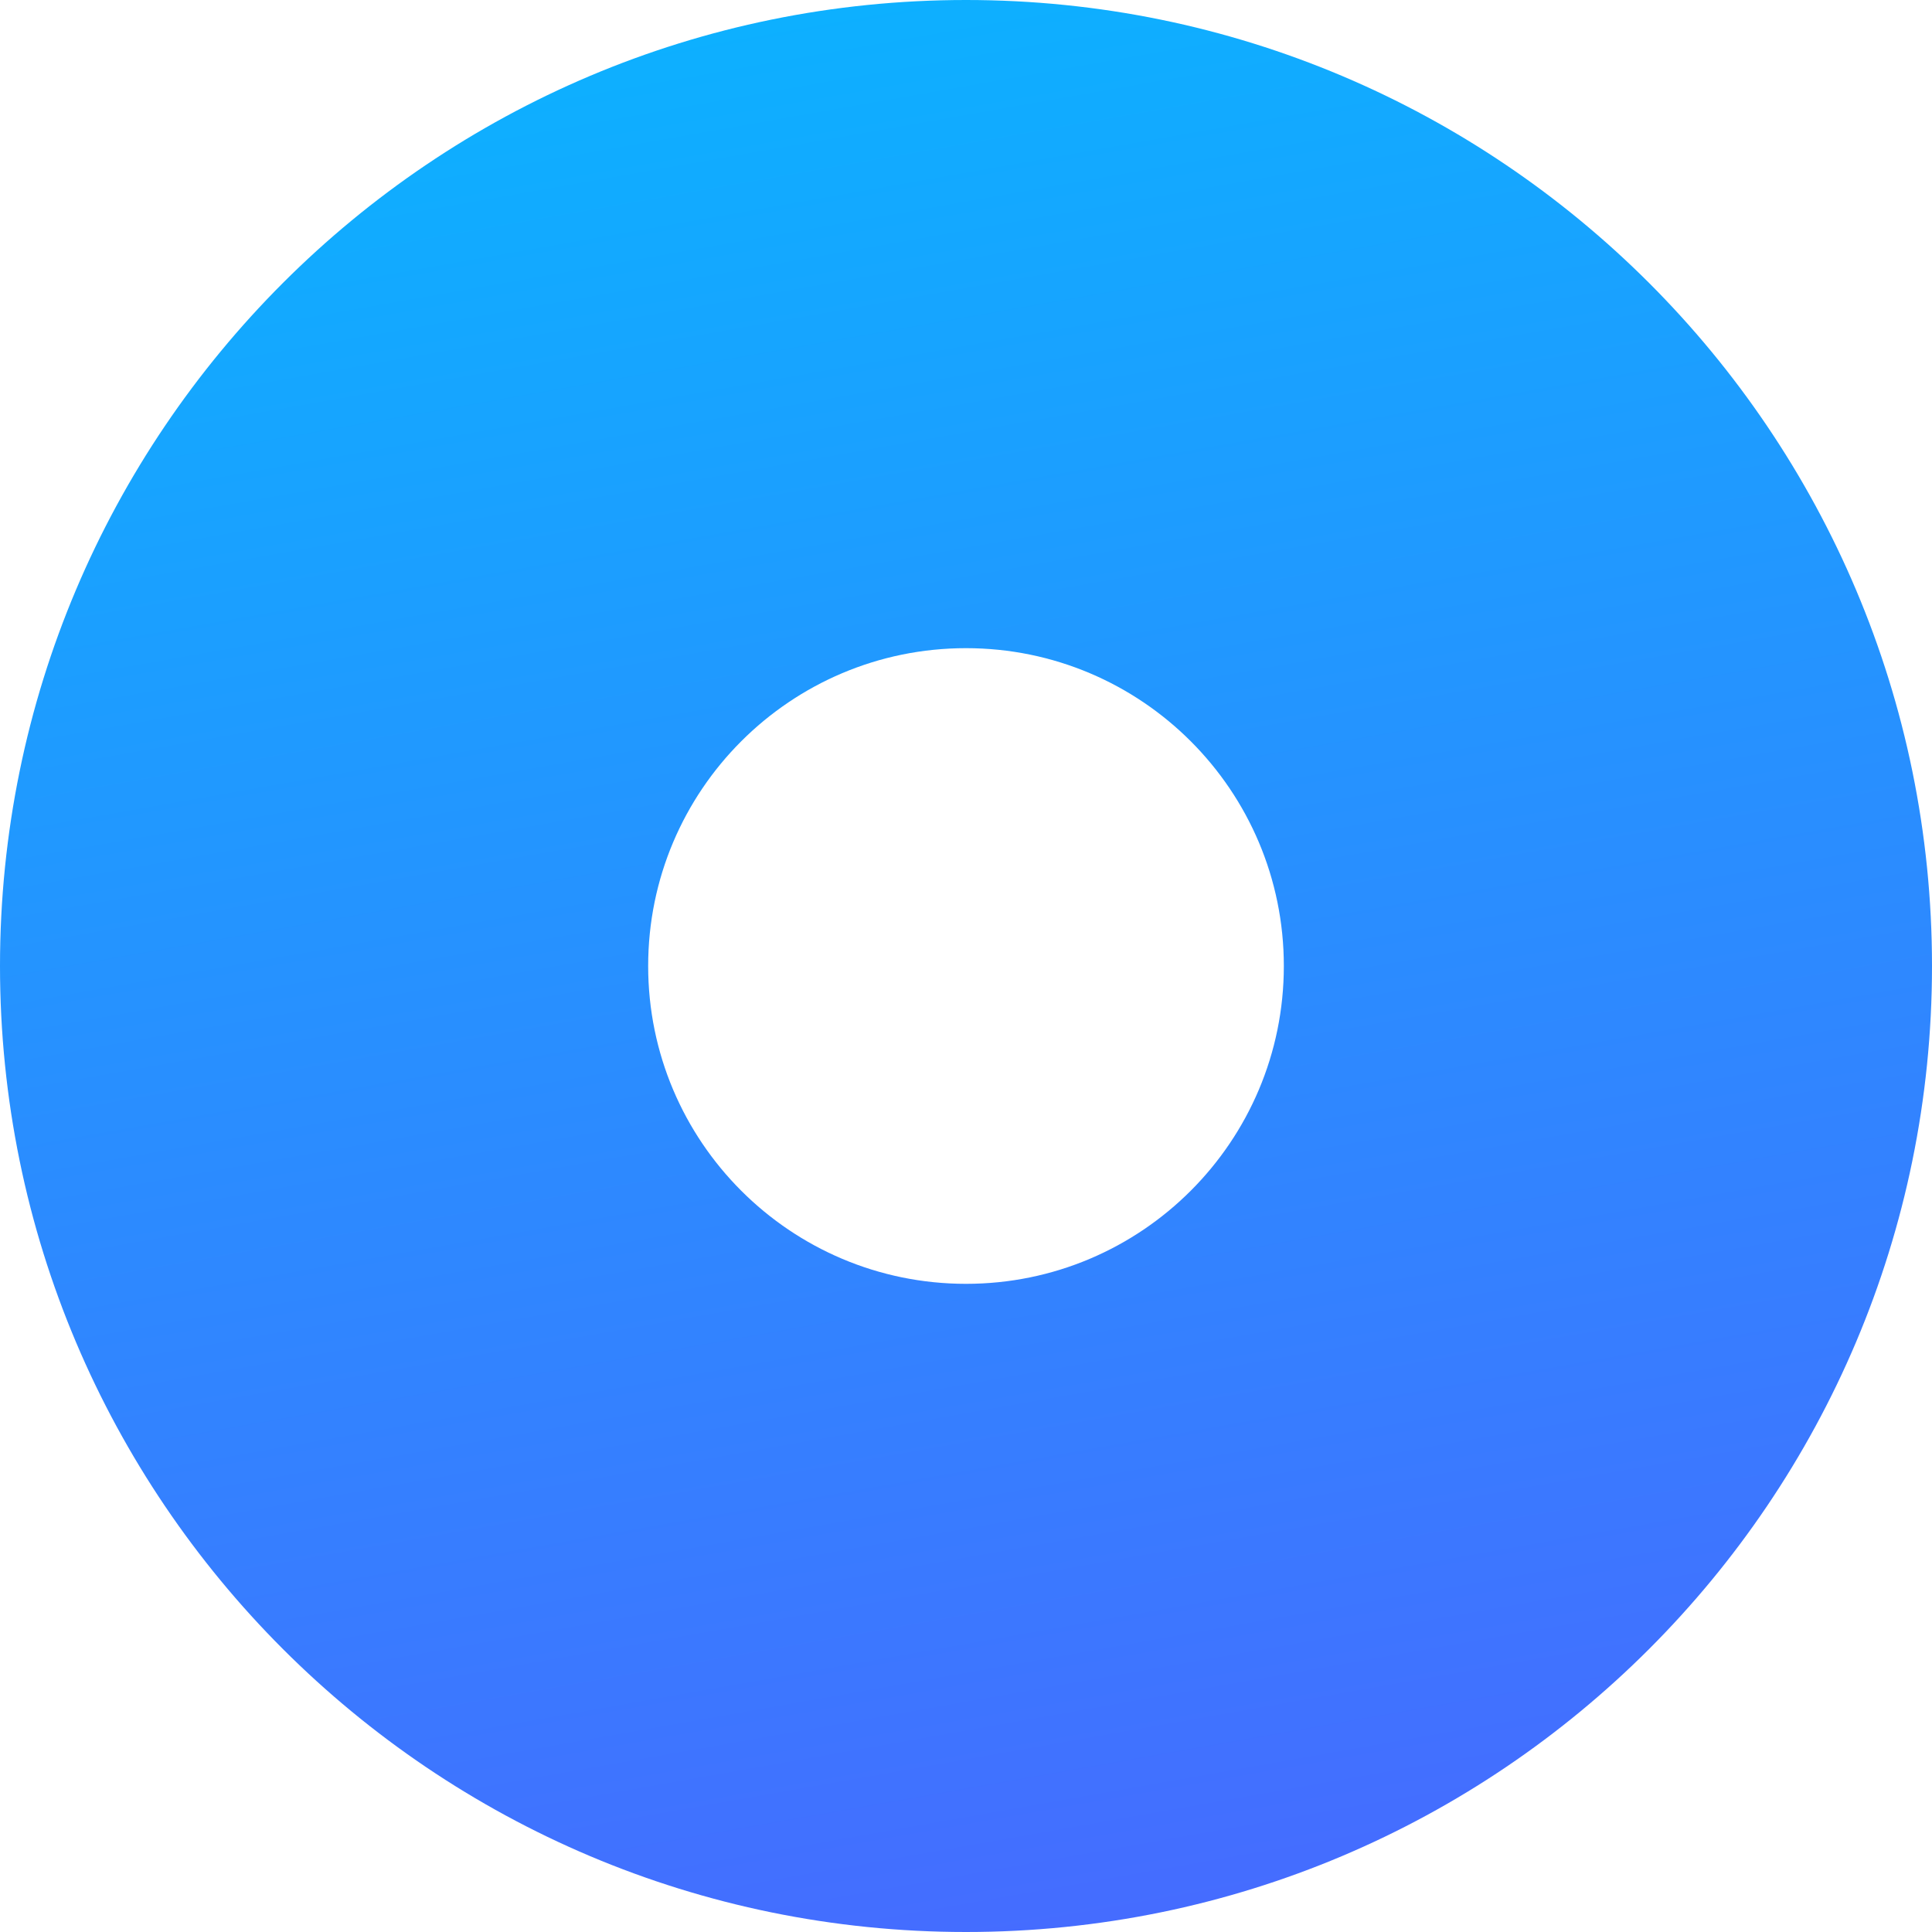 <?xml version="1.0" encoding="UTF-8"?>
<!DOCTYPE svg PUBLIC "-//W3C//DTD SVG 1.1//EN" "http://www.w3.org/Graphics/SVG/1.1/DTD/svg11.dtd">
<!-- Creator: CorelDRAW -->
<svg xmlns="http://www.w3.org/2000/svg" xml:space="preserve" width="23.662mm" height="23.662mm" version="1.1" style="shape-rendering:geometricPrecision; text-rendering:geometricPrecision; image-rendering:optimizeQuality; fill-rule:evenodd; clip-rule:evenodd"
viewBox="0 0 2312.3 2312.3"
 xmlns:xlink="http://www.w3.org/1999/xlink"
 xmlns:xodm="http://www.corel.com/coreldraw/odm/2003">
 <defs>
  <style type="text/css">
   <![CDATA[
    .fil0 {fill:url(#id0)}
   ]]>
  </style>
  <linearGradient id="id0" gradientUnits="userSpaceOnUse" x1="955.39" y1="17.56" x2="1356.91" y2="2294.74">
   <stop offset="0" style="stop-opacity:1; stop-color:#0DB0FF"/>
   <stop offset="1" style="stop-opacity:1; stop-color:#456CFF"/>
  </linearGradient>
 </defs>
 <g id="Camada_x0020_1">
  <path class="fil0" d="M1156.15 0c638.52,0 1156.15,517.63 1156.15,1156.15 0,638.52 -517.63,1156.15 -1156.15,1156.15 -638.52,0 -1156.15,-517.63 -1156.15,-1156.15 0,-638.52 517.63,-1156.15 1156.15,-1156.15zm0 775.75c210.09,0 380.4,170.31 380.4,380.4 0,210.09 -170.31,380.4 -380.4,380.4 -210.09,0 -380.4,-170.31 -380.4,-380.4 0,-210.09 170.31,-380.4 380.4,-380.4z"/>
 </g>
</svg>
